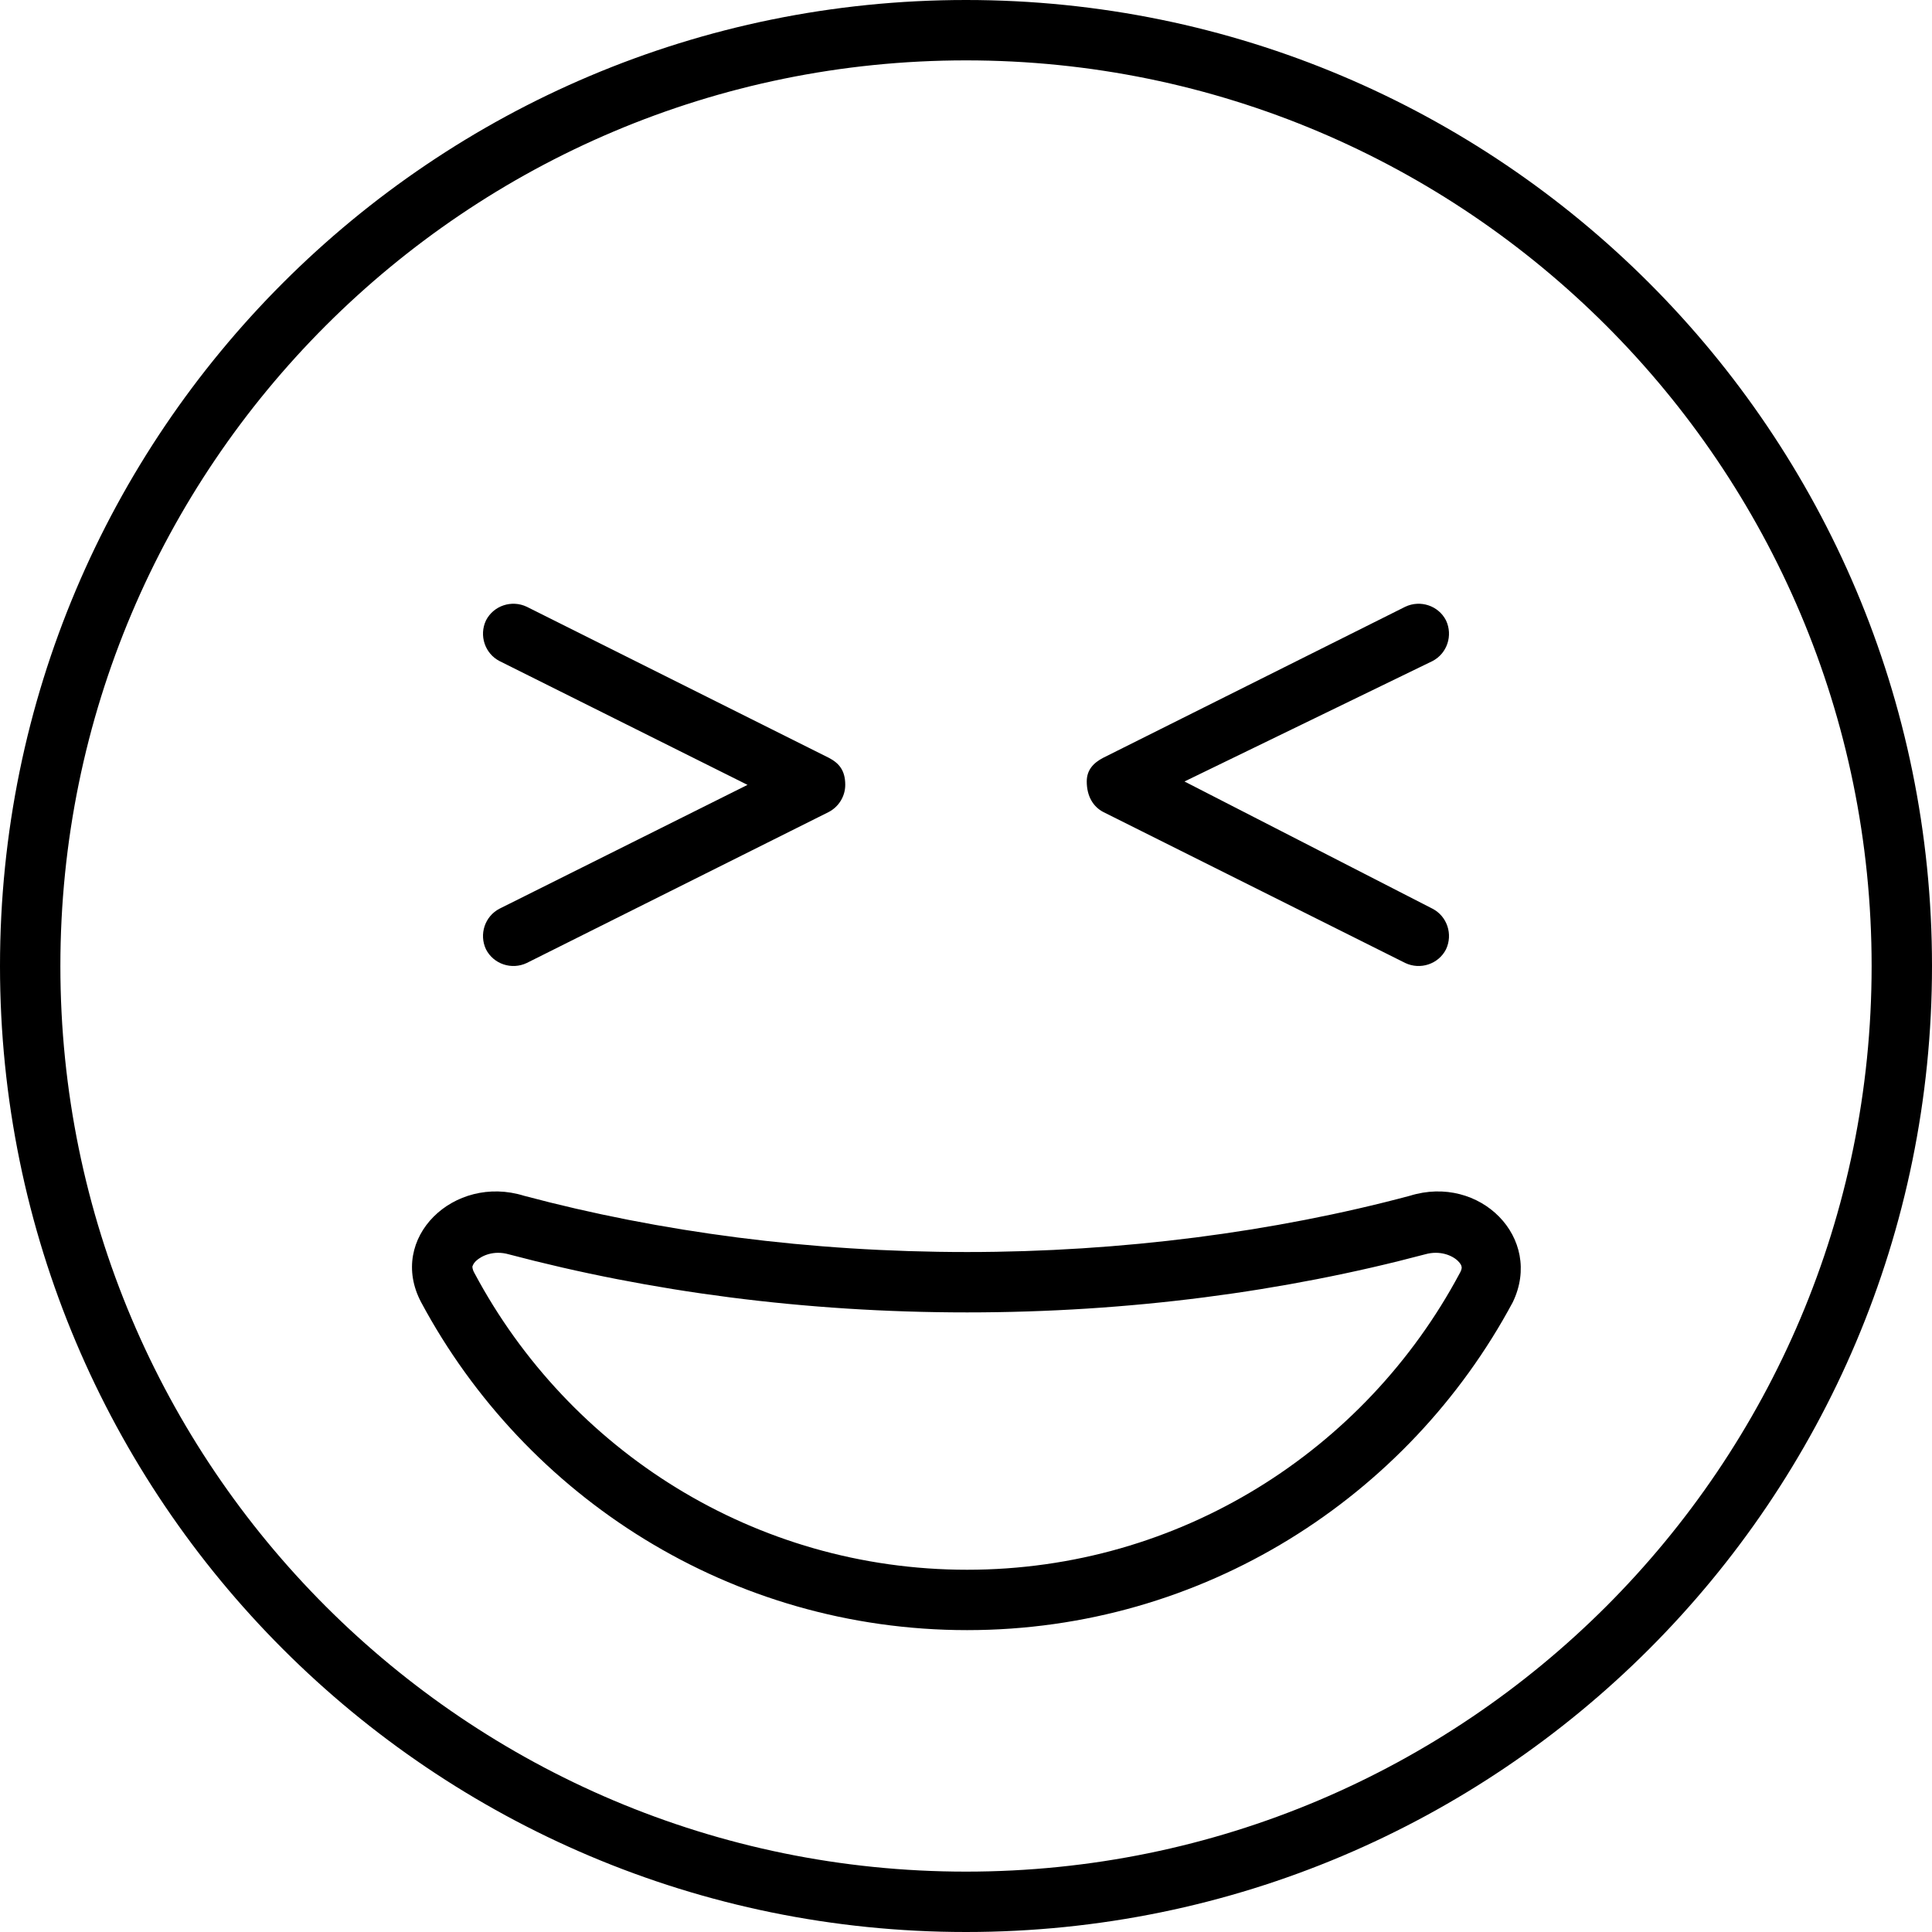 <svg fill="currentColor" xmlns="http://www.w3.org/2000/svg" viewBox="0 0 512 512"><!--! Font Awesome Pro 6.3.0 by @fontawesome - https://fontawesome.com License - https://fontawesome.com/license (Commercial License) Copyright 2023 Fonticons, Inc. --><path d="M256.3 432C193.7 432 139.3 396.8 111.6 345.1C102.6 328.1 120.3 311.1 138.9 316.9C174.9 326.5 214.6 331.8 256.3 331.8C297.1 331.8 337.7 326.5 373.6 316.9C392.2 311.1 409.1 328.1 400.9 345.1C373.2 396.8 318.8 432 256.3 432V432zM134.8 332.4C130.9 331.3 127.7 332.7 126.1 334.2C125.4 334.9 125.3 335.4 125.2 335.6C125.2 335.7 125.1 336.3 125.8 337.5C150.8 384.3 199.9 416 256.3 416C312.7 416 361.8 384.3 386.8 337.5C387.5 336.3 387.4 335.7 387.3 335.6C387.3 335.4 387.1 334.9 386.4 334.2C384.9 332.7 381.6 331.3 377.7 332.4C340.4 342.3 299.3 347.8 256.3 347.8C213.2 347.8 172.2 342.3 134.8 332.4V332.4zM128.8 164.4C130.8 160.5 135.6 158.9 139.6 160.8L219.6 200.8C222.3 202.2 224 204.1 224 208C224 211 222.3 213.8 219.6 215.2L139.6 255.2C135.6 257.1 130.8 255.5 128.8 251.6C126.9 247.6 128.5 242.8 132.4 240.8L198.1 208L132.4 175.2C128.5 173.2 126.9 168.4 128.8 164.4V164.4zM372.4 160.8C376.4 158.9 381.2 160.5 383.2 164.4C385.1 168.4 383.5 173.2 379.6 175.2L313.9 207.1L379.6 240.8C383.5 242.8 385.1 247.6 383.2 251.6C381.2 255.5 376.4 257.1 372.4 255.2L292.4 215.2C289.7 213.8 288 211 288 207.1C288 204.1 289.7 202.2 292.4 200.8L372.4 160.8zM512 256C512 397.4 397.4 512 256 512C114.6 512 0 397.4 0 256C0 114.6 114.6 0 256 0C397.4 0 512 114.6 512 256zM256 16C123.5 16 16 123.5 16 256C16 388.5 123.5 496 256 496C388.5 496 496 388.5 496 256C496 123.5 388.5 16 256 16z"/></svg>